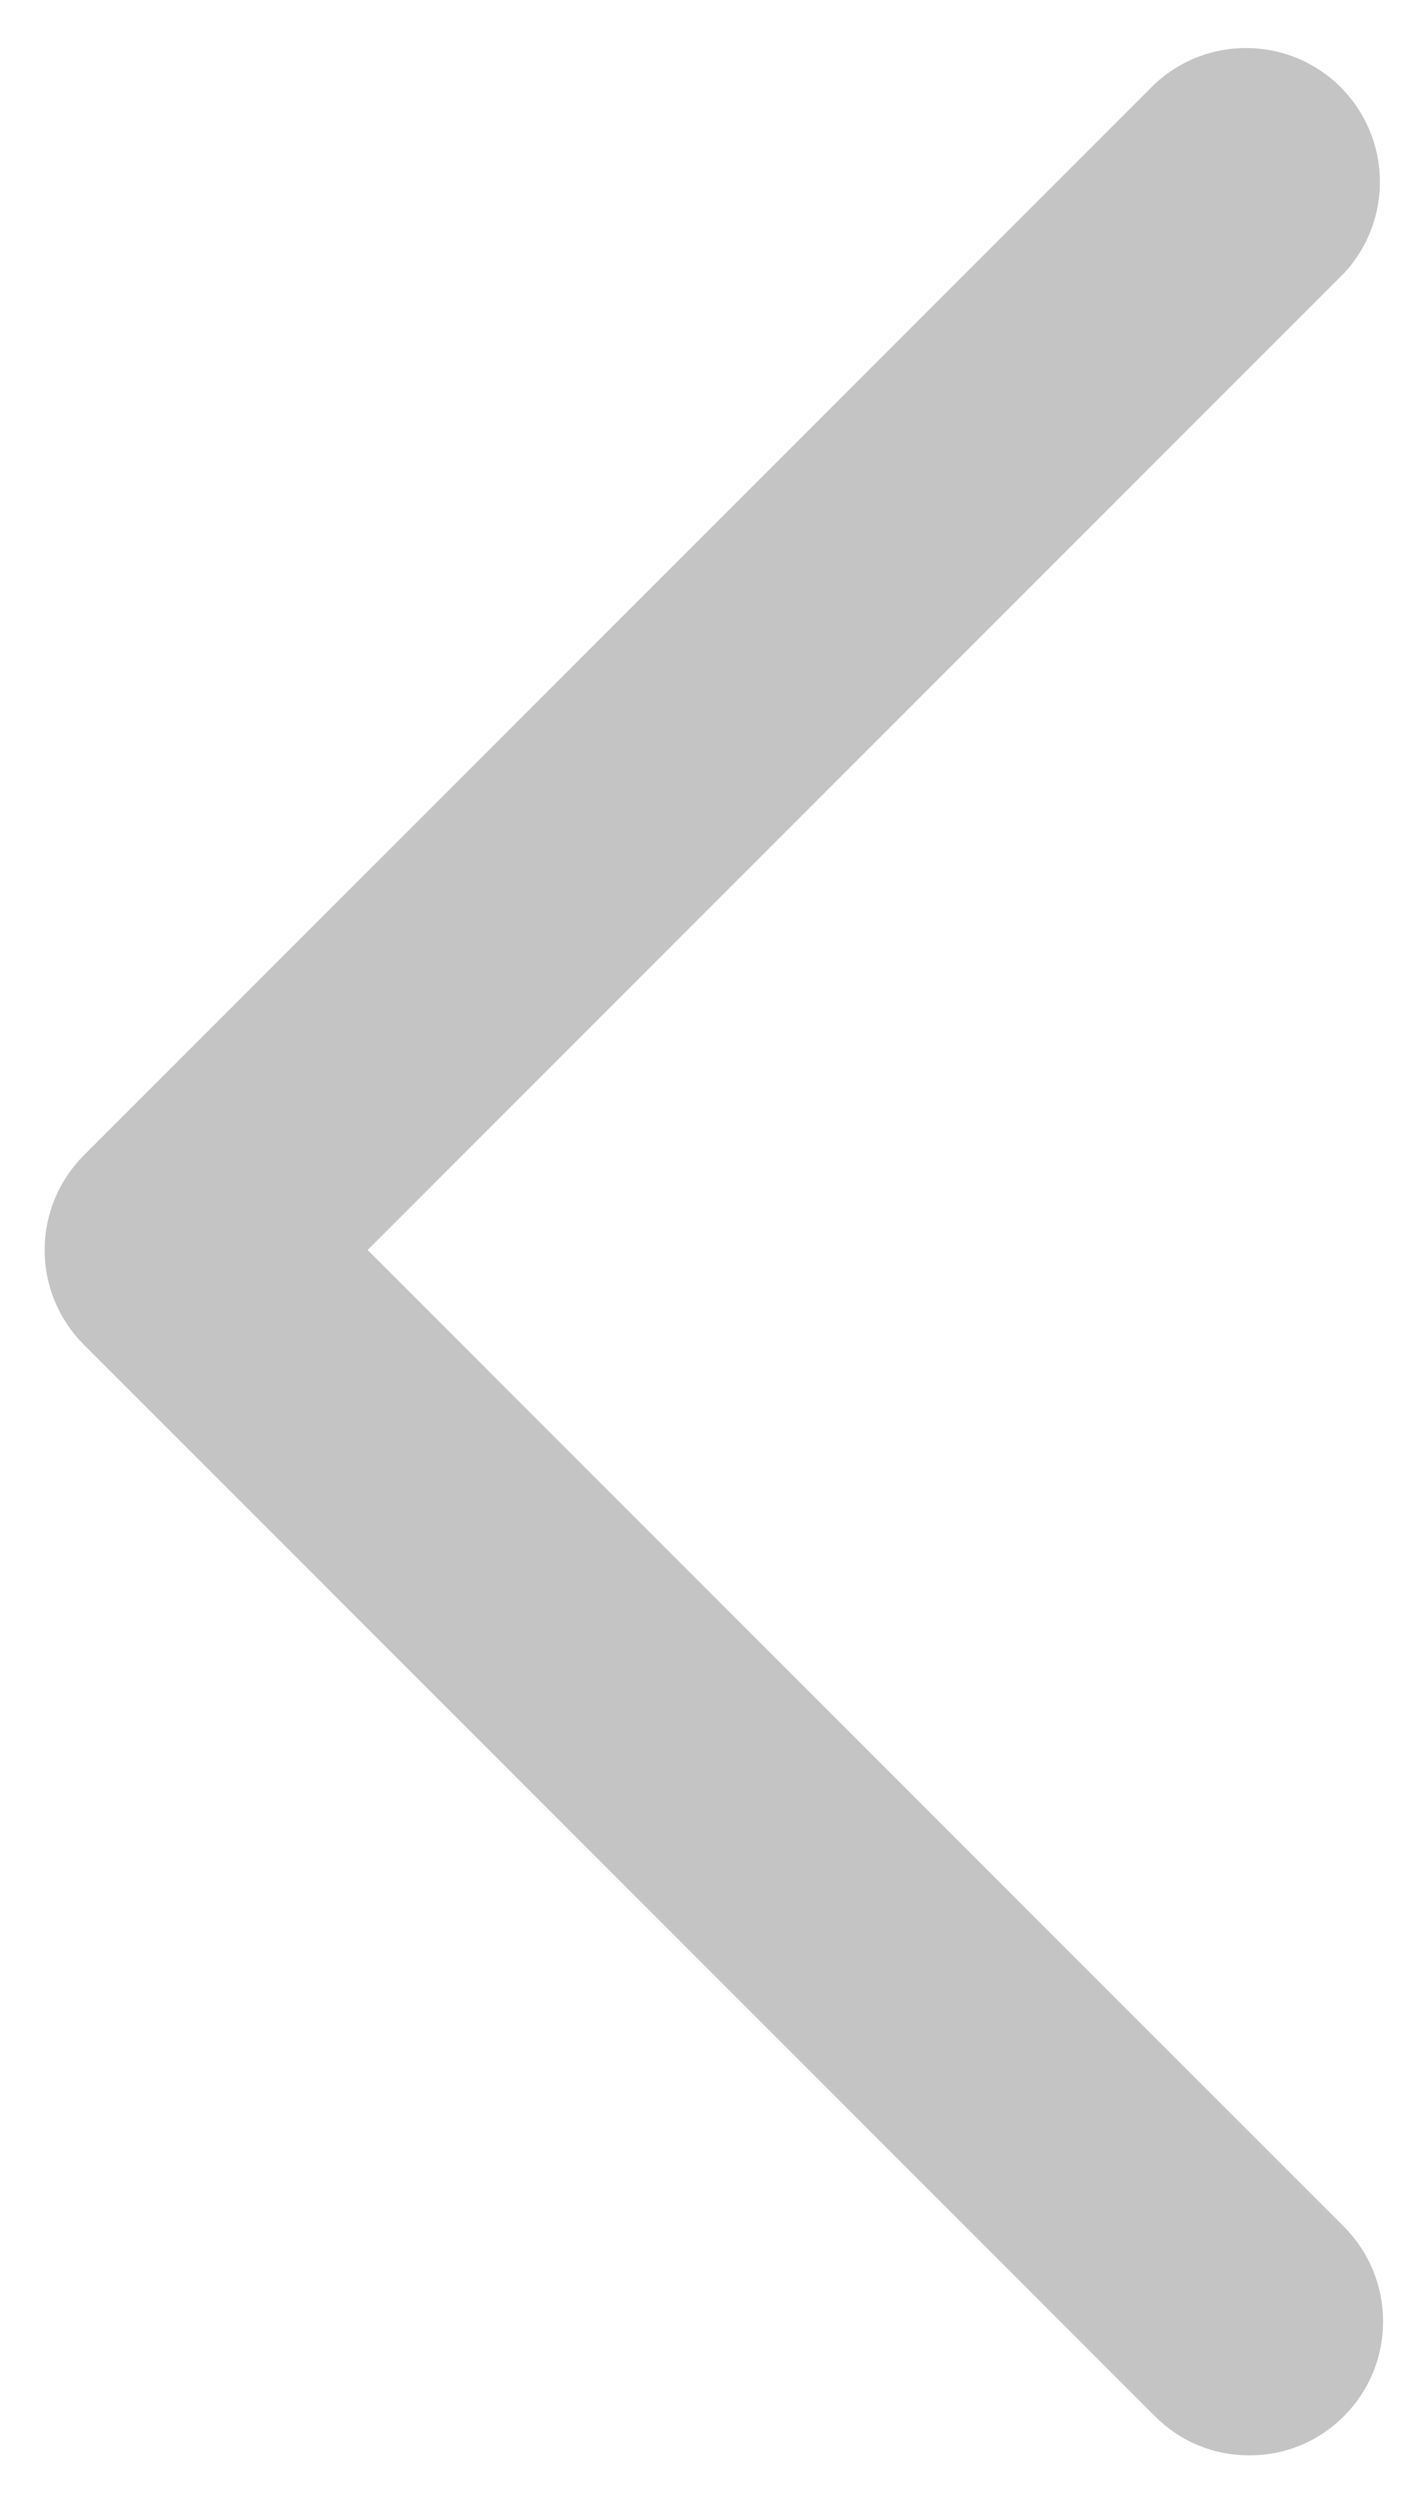<svg width="16" height="28" viewBox="0 0 16 28" fill="none" xmlns="http://www.w3.org/2000/svg">
<path d="M13.999 27.5C13.802 27.501 13.606 27.463 13.424 27.387C13.242 27.312 13.077 27.2 12.939 27.06L0.939 15.06C0.658 14.779 0.5 14.398 0.5 14C0.5 13.603 0.658 13.221 0.939 12.94L12.939 0.94C13.223 0.675 13.599 0.531 13.988 0.538C14.376 0.545 14.747 0.702 15.022 0.977C15.297 1.252 15.454 1.623 15.461 2.011C15.468 2.4 15.324 2.776 15.059 3.06L4.119 14L15.059 24.94C15.34 25.221 15.497 25.603 15.497 26C15.497 26.398 15.34 26.779 15.059 27.06C14.92 27.2 14.755 27.312 14.573 27.387C14.391 27.463 14.196 27.501 13.999 27.5Z" fill="#C4C4C4"/>
</svg>
